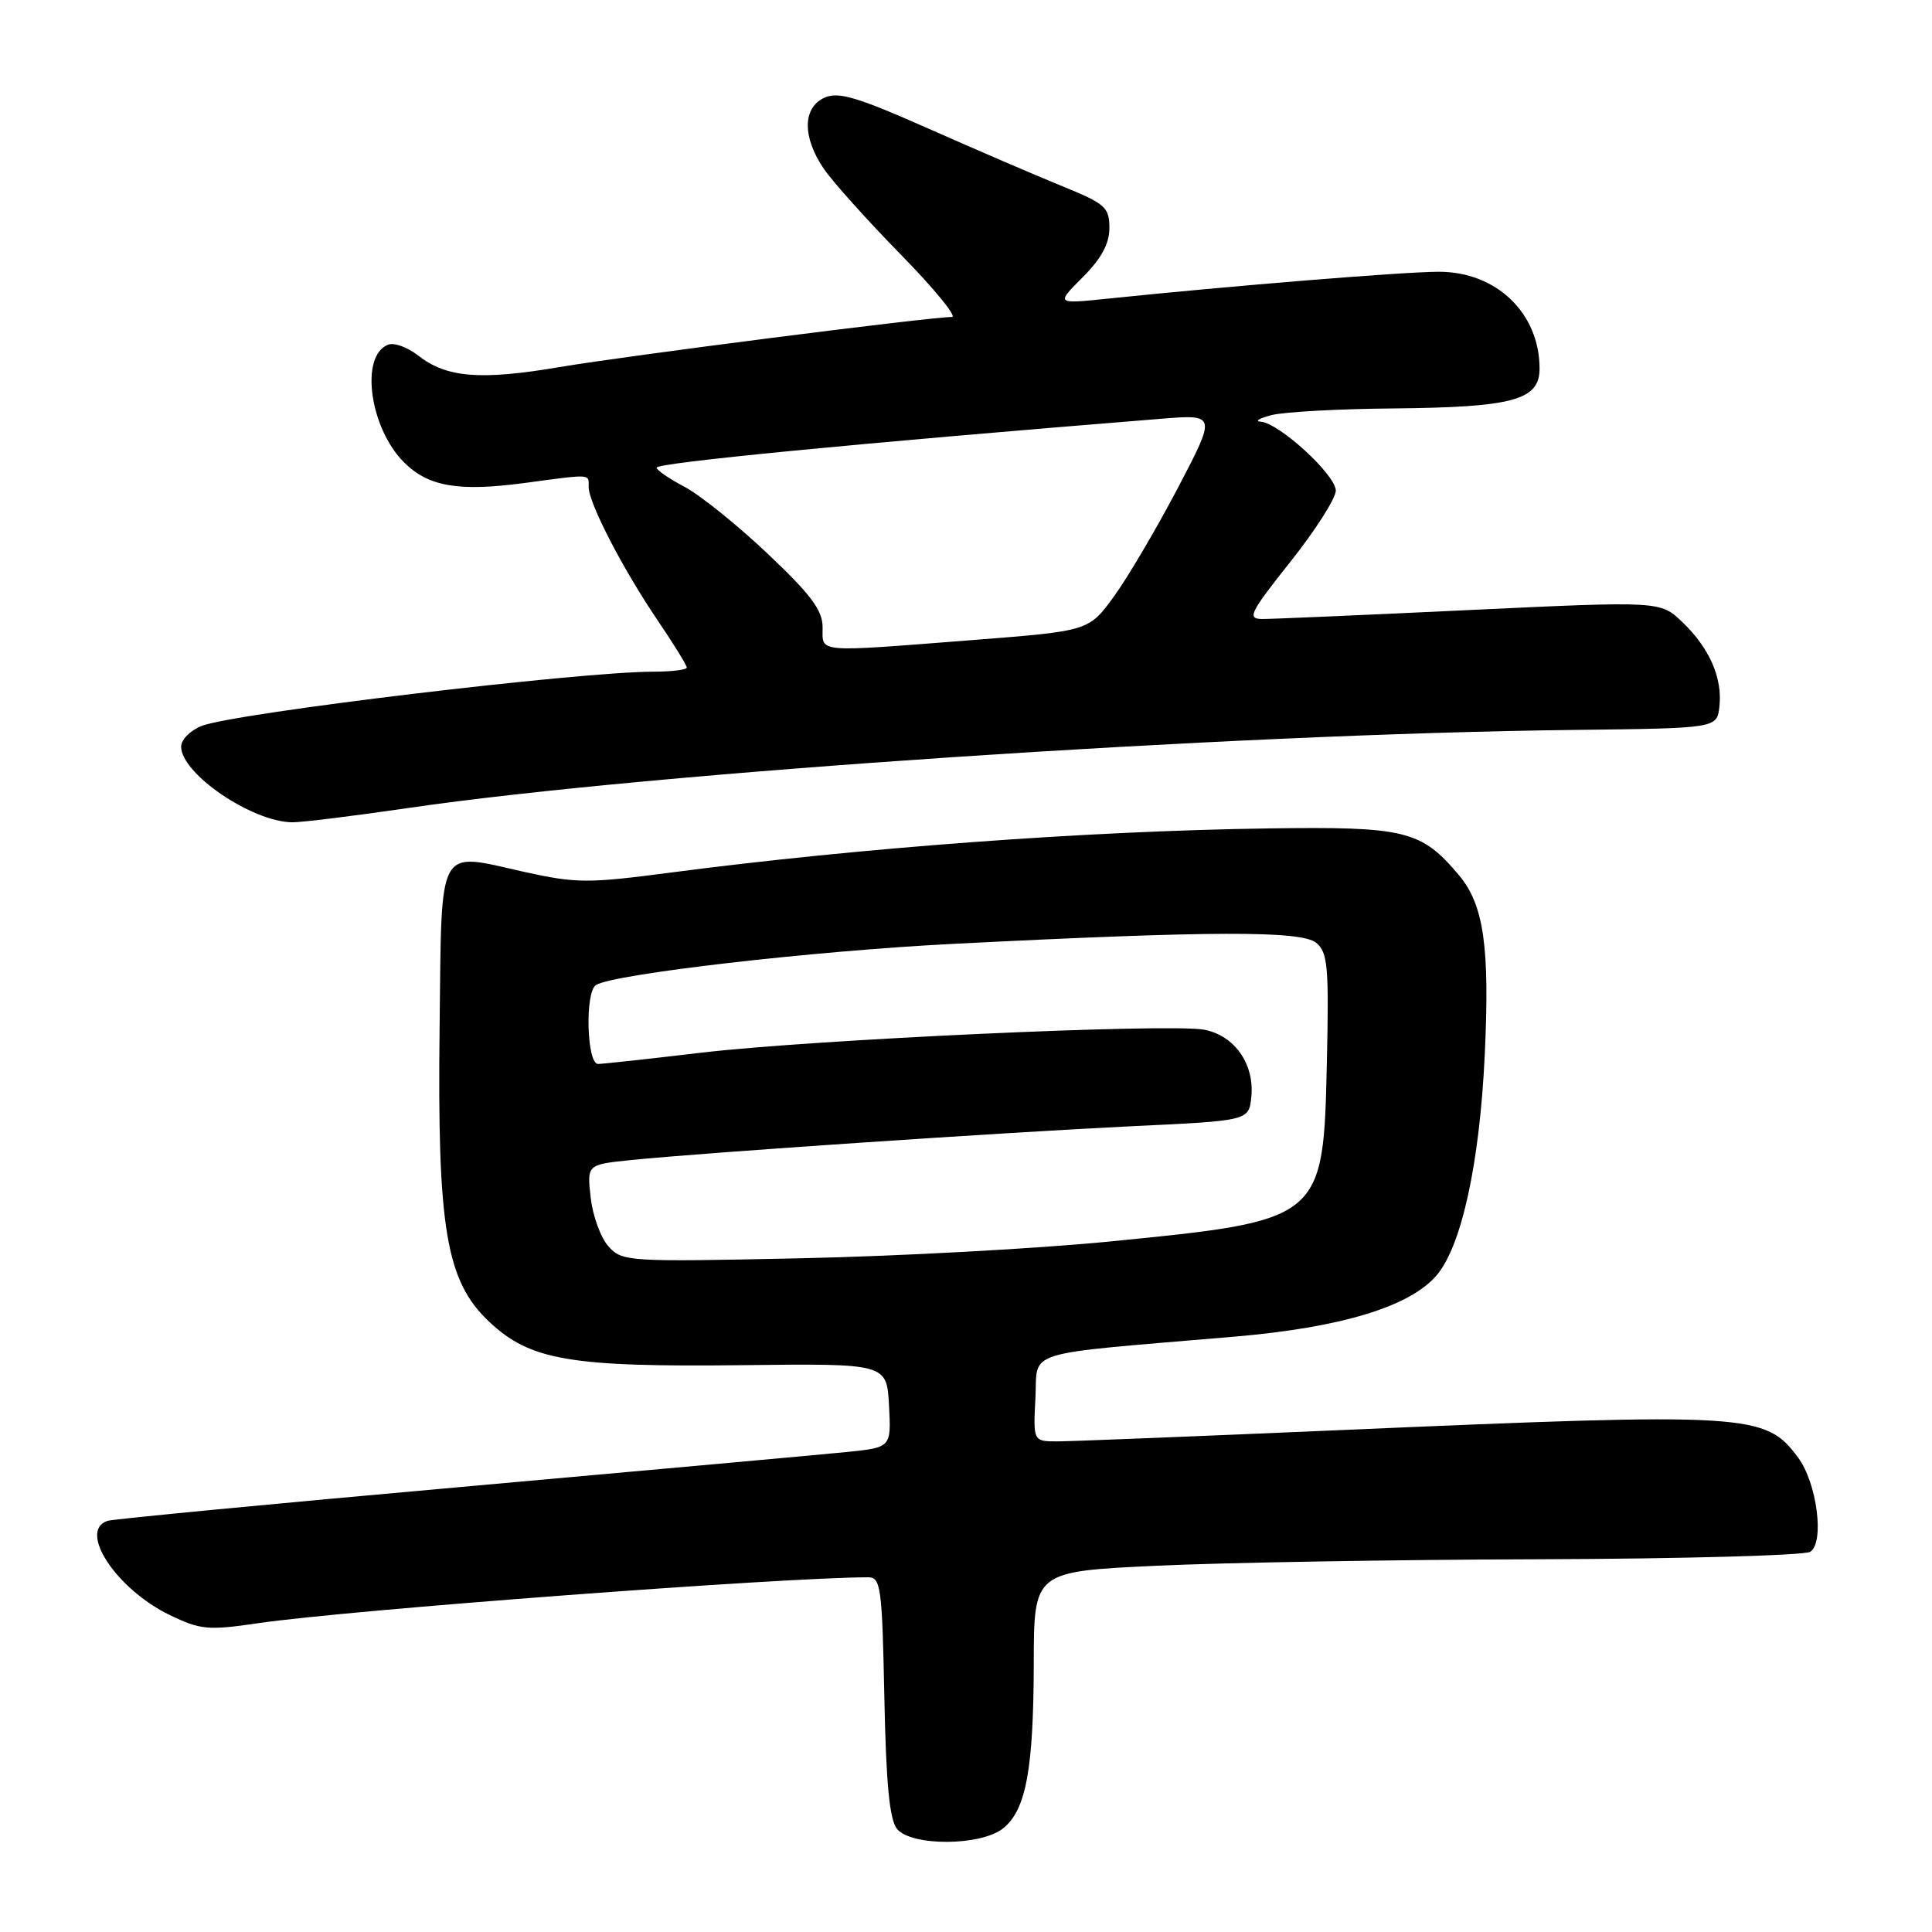 <?xml version="1.0" encoding="UTF-8" standalone="no"?>
<!DOCTYPE svg PUBLIC "-//W3C//DTD SVG 1.1//EN" "http://www.w3.org/Graphics/SVG/1.1/DTD/svg11.dtd" >
<svg xmlns="http://www.w3.org/2000/svg" xmlns:xlink="http://www.w3.org/1999/xlink" version="1.1" viewBox="0 0 256 256">
 <g >
 <path fill="currentColor"
d=" M 132.94 242.25 C 135.96 239.81 136.95 234.42 136.98 220.36 C 137.00 208.23 137.00 208.23 153.25 207.47 C 162.19 207.05 185.03 206.66 204.00 206.61 C 222.97 206.55 239.11 206.10 239.87 205.62 C 241.78 204.39 240.76 196.50 238.26 193.14 C 233.91 187.27 231.97 187.15 177.50 189.50 C 158.80 190.31 142.02 190.98 140.20 190.99 C 136.90 191.00 136.90 191.00 137.20 185.25 C 137.54 178.75 134.96 179.55 163.50 177.12 C 177.73 175.91 186.87 173.13 190.40 168.94 C 193.67 165.05 196.05 154.15 196.73 139.92 C 197.42 125.46 196.62 119.90 193.32 115.97 C 188.32 110.02 186.23 109.51 168.00 109.77 C 143.82 110.12 113.95 112.33 88.72 115.64 C 77.90 117.06 76.33 117.05 69.47 115.53 C 57.80 112.93 58.54 111.57 58.25 136.04 C 57.93 162.78 59.10 169.75 64.81 175.13 C 70.25 180.26 75.53 181.16 98.50 180.89 C 117.50 180.67 117.50 180.67 117.80 186.23 C 118.09 191.79 118.09 191.79 112.30 192.39 C 109.11 192.71 86.03 194.80 61.00 197.04 C 35.97 199.27 14.94 201.29 14.25 201.52 C 10.30 202.84 15.40 210.56 22.49 214.00 C 26.56 215.96 27.55 216.06 34.22 215.08 C 46.06 213.34 103.82 209.00 115.04 209.00 C 116.71 209.00 116.89 210.31 117.18 224.85 C 117.41 236.43 117.87 241.14 118.87 242.35 C 120.80 244.67 130.03 244.61 132.94 242.25 Z  M 54.20 107.05 C 86.17 102.38 162.77 97.25 208.50 96.72 C 227.50 96.50 227.50 96.50 227.83 93.64 C 228.26 89.86 226.52 85.87 222.93 82.44 C 220.01 79.64 220.01 79.64 194.76 80.83 C 180.86 81.49 168.48 82.03 167.24 82.02 C 165.21 82.00 165.61 81.20 170.99 74.43 C 174.29 70.27 177.00 66.03 177.00 65.01 C 177.00 62.94 169.52 56.07 167.07 55.88 C 166.21 55.82 166.85 55.42 168.50 55.00 C 170.15 54.58 177.40 54.18 184.60 54.12 C 200.49 53.97 204.00 53.02 204.00 48.85 C 204.00 41.49 198.27 35.99 190.62 36.01 C 185.93 36.02 163.28 37.86 146.71 39.58 C 139.92 40.28 139.92 40.28 143.46 36.74 C 145.94 34.26 147.00 32.30 147.00 30.21 C 147.00 27.47 146.46 26.99 140.75 24.67 C 137.31 23.27 129.32 19.83 123.00 17.03 C 113.58 12.85 111.09 12.12 109.25 12.94 C 106.34 14.26 106.30 18.16 109.15 22.35 C 110.33 24.08 114.93 29.21 119.38 33.75 C 123.82 38.29 126.86 42.00 126.13 42.00 C 123.23 42.00 82.93 47.15 74.15 48.64 C 63.67 50.42 59.16 50.05 55.42 47.12 C 54.02 46.01 52.22 45.36 51.43 45.67 C 47.67 47.11 48.96 56.68 53.53 61.26 C 56.76 64.48 60.74 65.17 69.50 64.00 C 78.53 62.79 78.00 62.76 78.00 64.53 C 78.00 66.65 82.51 75.37 87.14 82.20 C 89.26 85.33 91.00 88.14 91.00 88.45 C 91.00 88.75 89.02 89.00 86.61 89.00 C 76.75 89.00 31.18 94.47 26.75 96.18 C 25.24 96.76 24.00 98.00 24.00 98.93 C 24.00 102.50 33.32 108.87 38.70 108.96 C 39.90 108.98 46.88 108.12 54.20 107.05 Z  M 80.63 165.16 C 79.60 164.01 78.54 161.11 78.27 158.69 C 77.77 154.31 77.77 154.31 83.64 153.71 C 93.38 152.72 133.48 150.02 150.00 149.23 C 165.50 148.50 165.50 148.50 165.81 145.31 C 166.23 140.97 163.57 137.20 159.55 136.44 C 154.94 135.58 107.69 137.74 92.89 139.49 C 86.08 140.30 79.94 140.97 79.25 140.98 C 77.74 141.00 77.49 131.44 78.97 130.52 C 81.35 129.05 107.73 126.01 126.24 125.07 C 160.54 123.33 172.43 123.30 174.41 124.93 C 175.93 126.19 176.10 128.07 175.82 140.61 C 175.35 161.72 175.37 161.70 147.00 164.51 C 137.38 165.46 118.93 166.46 106.00 166.73 C 83.16 167.22 82.45 167.17 80.63 165.16 Z  M 109.00 83.13 C 109.00 80.86 107.47 78.81 101.73 73.38 C 97.73 69.59 92.78 65.61 90.73 64.52 C 88.68 63.44 87.00 62.29 87.00 61.97 C 87.00 61.32 113.74 58.72 153.84 55.49 C 161.18 54.90 161.18 54.90 156.05 64.70 C 153.22 70.09 149.41 76.55 147.59 79.05 C 144.27 83.61 144.27 83.61 128.88 84.81 C 107.87 86.45 109.00 86.54 109.00 83.13 Z "/>
</g>
</svg>